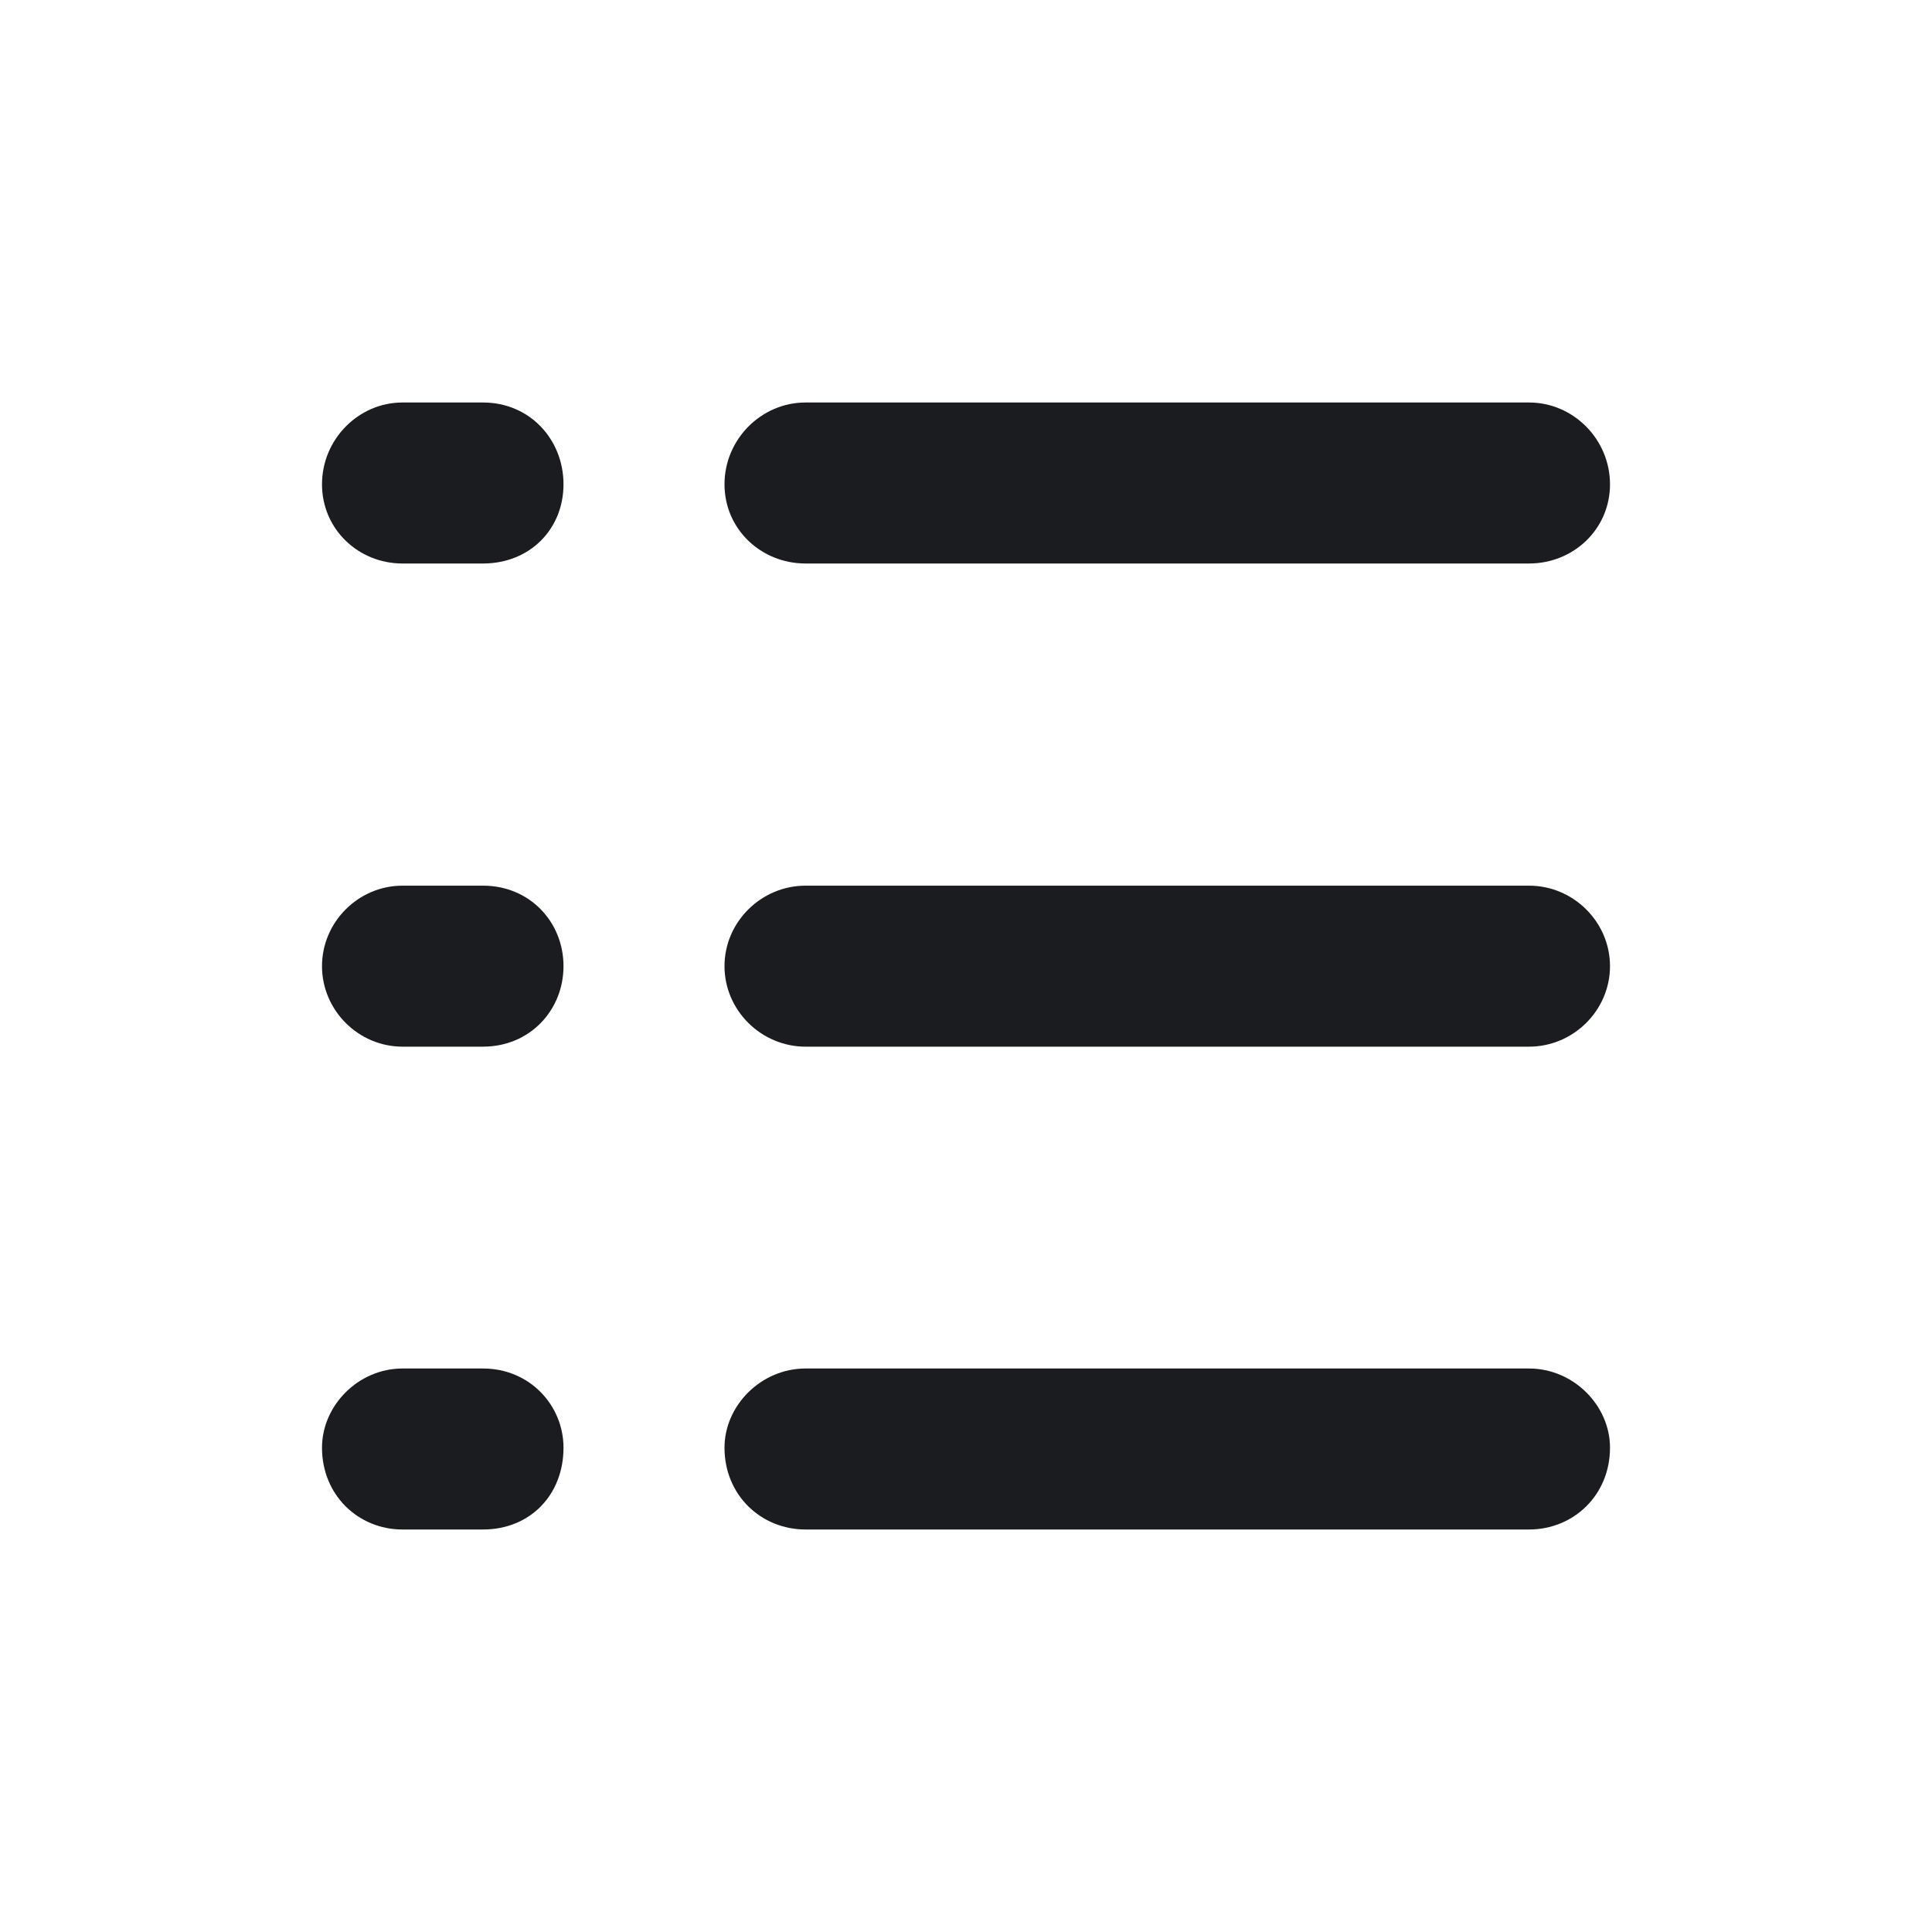<svg width="24" height="24" viewBox="0 0 24 24" fill="none" xmlns="http://www.w3.org/2000/svg">
<g clip-path="url(#clip0_185_1362)">
<path fill-rule="evenodd" clip-rule="evenodd" d="M10.007 19H18.994C19.546 19 20 18.574 20 17.984C20 17.459 19.546 17 18.994 17H10.007C9.455 17 9 17.459 9 17.984C9 18.574 9.455 19 10.007 19ZM5 19H6C6.581 19 7 18.574 7 17.984C7 17.459 6.581 17 6 17H5C4.452 17 4 17.459 4 17.984C4 18.574 4.452 19 5 19ZM10.007 13.002H18.994C19.546 13.002 20 12.55 20 12.002C20 11.454 19.546 11.002 18.994 11.002H10.007C9.455 11.002 9 11.454 9 12.002C9 12.55 9.455 13.002 10.007 13.002ZM5 13.002H6C6.581 13.002 7 12.55 7 12.002C7 11.454 6.581 11.002 6 11.002H5C4.452 11.002 4 11.454 4 12.002C4 12.55 4.452 13.002 5 13.002ZM10.007 7H18.994C19.546 7 20 6.574 20 6.016C20 5.459 19.546 5 18.994 5H10.007C9.455 5 9 5.459 9 6.016C9 6.574 9.455 7 10.007 7ZM5 7H6C6.581 7 7 6.574 7 6.016C7 5.459 6.581 5 6 5H5C4.452 5 4 5.459 4 6.016C4 6.574 4.452 7 5 7Z" fill="#1A1C1F"/>
</g>
<defs>
<clipPath id="clip0_185_1362">
<rect width="24" height="24" fill="white"/>
</clipPath>
</defs>
</svg>
